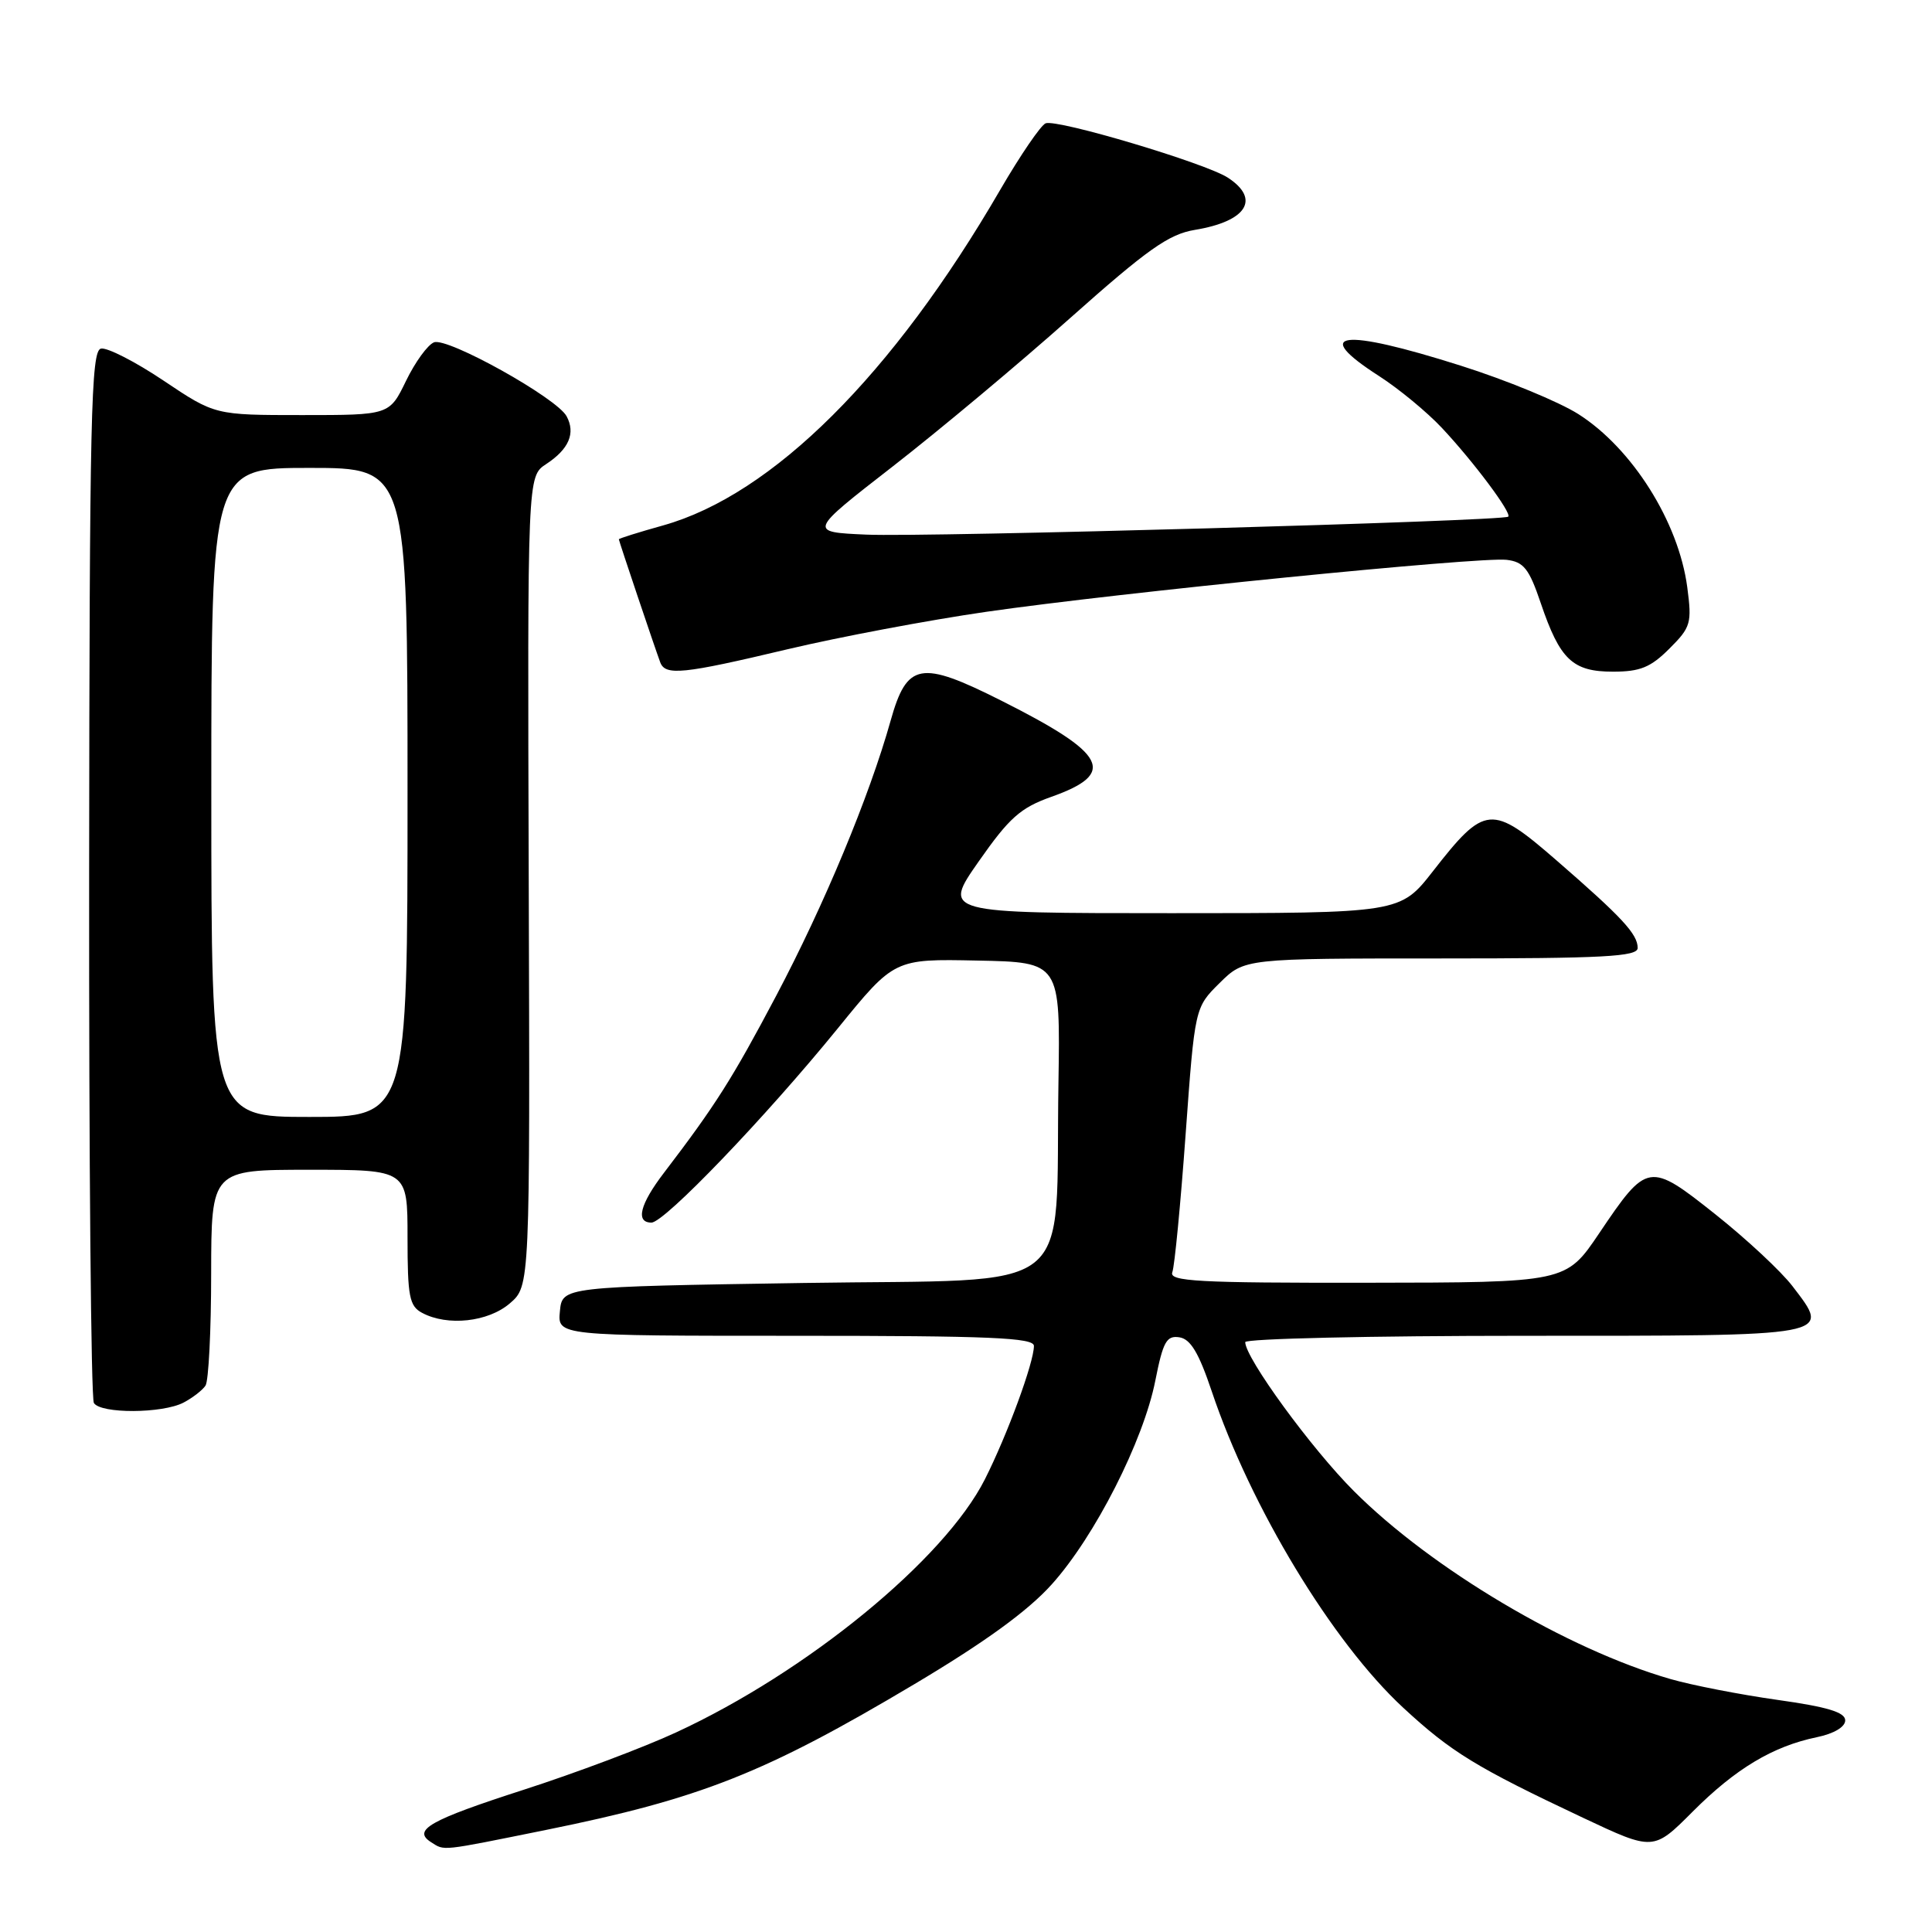 <?xml version="1.0" encoding="UTF-8" standalone="no"?>
<!DOCTYPE svg PUBLIC "-//W3C//DTD SVG 1.1//EN" "http://www.w3.org/Graphics/SVG/1.1/DTD/svg11.dtd" >
<svg xmlns="http://www.w3.org/2000/svg" xmlns:xlink="http://www.w3.org/1999/xlink" version="1.1" viewBox="0 0 256 256">
 <g >
 <path fill="currentColor"
d=" M 72.33 242.48 C 92.86 238.32 101.34 234.96 121.16 223.16 C 130.48 217.61 136.19 213.47 139.35 209.95 C 145.08 203.59 151.52 190.90 153.09 182.92 C 154.11 177.78 154.57 176.94 156.27 177.20 C 157.75 177.42 158.85 179.26 160.56 184.35 C 165.72 199.71 176.53 217.57 185.92 226.27 C 192.31 232.18 195.58 234.18 209.79 240.88 C 219.09 245.26 219.09 245.26 224.29 240.05 C 229.97 234.36 234.90 231.40 240.73 230.19 C 243.01 229.72 244.50 228.83 244.50 227.96 C 244.50 226.88 242.13 226.17 235.50 225.24 C 230.55 224.54 224.18 223.30 221.34 222.48 C 207.66 218.54 189.69 207.87 179.41 197.59 C 173.78 191.97 165.00 179.93 165.00 177.84 C 165.00 177.38 181.66 177.00 202.03 177.00 C 243.35 177.00 242.63 177.13 237.51 170.42 C 236.01 168.46 231.43 164.19 227.33 160.93 C 218.51 153.92 218.27 153.96 211.89 163.43 C 207.50 169.94 207.50 169.94 181.14 169.97 C 158.68 170.00 154.87 169.79 155.34 168.57 C 155.64 167.78 156.43 159.57 157.10 150.32 C 158.32 133.50 158.32 133.50 161.61 130.25 C 164.90 127.00 164.90 127.00 190.95 127.00 C 212.52 127.00 217.00 126.76 217.00 125.61 C 217.00 123.78 214.96 121.57 206.24 114.00 C 197.64 106.53 196.77 106.60 189.88 115.43 C 185.53 121.00 185.53 121.00 155.21 121.00 C 124.89 121.00 124.89 121.00 129.68 114.15 C 133.73 108.36 135.21 107.04 139.29 105.59 C 148.06 102.48 146.72 99.90 132.66 92.83 C 121.96 87.45 120.18 87.77 118.01 95.50 C 115.19 105.55 109.22 119.89 102.82 132.00 C 97.03 142.95 94.79 146.48 87.98 155.40 C 84.79 159.57 84.18 162.00 86.32 162.00 C 88.04 162.00 101.45 148.02 111.00 136.28 C 118.50 127.05 118.50 127.05 129.50 127.28 C 140.50 127.50 140.50 127.50 140.25 143.50 C 139.79 172.25 143.39 169.42 106.49 170.00 C 74.50 170.50 74.50 170.50 74.19 173.75 C 73.87 177.00 73.87 177.00 105.44 177.00 C 131.19 177.00 137.00 177.25 137.00 178.34 C 137.00 180.54 133.47 190.14 130.50 196.02 C 125.13 206.64 106.97 221.53 89.55 229.57 C 85.30 231.54 76.25 234.94 69.43 237.14 C 56.94 241.17 54.59 242.49 57.12 244.10 C 58.96 245.26 58.18 245.34 72.33 242.48 Z  M 24.32 185.85 C 25.52 185.22 26.83 184.21 27.23 183.60 C 27.64 183.00 27.98 176.31 27.98 168.75 C 28.00 155.00 28.00 155.00 41.00 155.00 C 54.00 155.00 54.00 155.00 54.00 163.96 C 54.00 171.80 54.24 173.06 55.93 173.96 C 59.29 175.76 64.68 175.18 67.56 172.70 C 70.23 170.40 70.23 170.40 70.06 116.76 C 69.89 63.12 69.89 63.12 72.36 61.50 C 75.38 59.52 76.29 57.41 75.08 55.16 C 73.79 52.74 59.31 44.67 57.51 45.36 C 56.68 45.68 55.01 47.97 53.80 50.47 C 51.60 55.00 51.60 55.00 40.04 55.00 C 28.48 55.00 28.48 55.00 21.68 50.44 C 17.94 47.93 14.20 46.02 13.38 46.19 C 12.06 46.46 11.86 54.94 11.81 115.65 C 11.78 153.68 12.06 185.29 12.44 185.90 C 13.33 187.35 21.53 187.31 24.32 185.85 Z  M 104.35 86.03 C 111.22 84.40 123.06 82.17 130.67 81.07 C 148.17 78.54 196.07 73.76 199.63 74.18 C 201.90 74.45 202.61 75.34 204.16 79.92 C 206.70 87.41 208.37 89.00 213.73 89.00 C 217.33 89.00 218.72 88.43 221.20 85.95 C 224.05 83.11 224.20 82.58 223.57 77.80 C 222.42 69.16 216.28 59.41 209.14 54.87 C 206.59 53.25 199.59 50.36 193.58 48.46 C 177.73 43.43 173.59 43.96 182.75 49.84 C 185.36 51.52 189.10 54.61 191.06 56.70 C 195.26 61.18 200.35 67.99 199.85 68.46 C 199.22 69.05 122.69 71.20 114.80 70.84 C 107.10 70.50 107.10 70.50 118.30 61.80 C 124.46 57.01 135.05 48.16 141.83 42.12 C 152.06 33.02 154.87 31.03 158.33 30.46 C 165.19 29.33 167.05 26.39 162.71 23.55 C 159.79 21.63 140.09 15.75 138.55 16.34 C 137.92 16.59 135.21 20.55 132.54 25.14 C 118.30 49.68 102.36 65.55 87.87 69.62 C 84.64 70.52 82.00 71.35 82.00 71.46 C 82.00 71.66 86.70 85.64 87.48 87.75 C 88.15 89.57 90.47 89.33 104.35 86.03 Z  M 28.00 105.00 C 28.00 62.00 28.00 62.00 41.00 62.00 C 54.00 62.00 54.00 62.00 54.00 105.00 C 54.00 148.00 54.00 148.00 41.00 148.00 C 28.00 148.00 28.00 148.00 28.00 105.00 Z "/>
</g>
</svg>